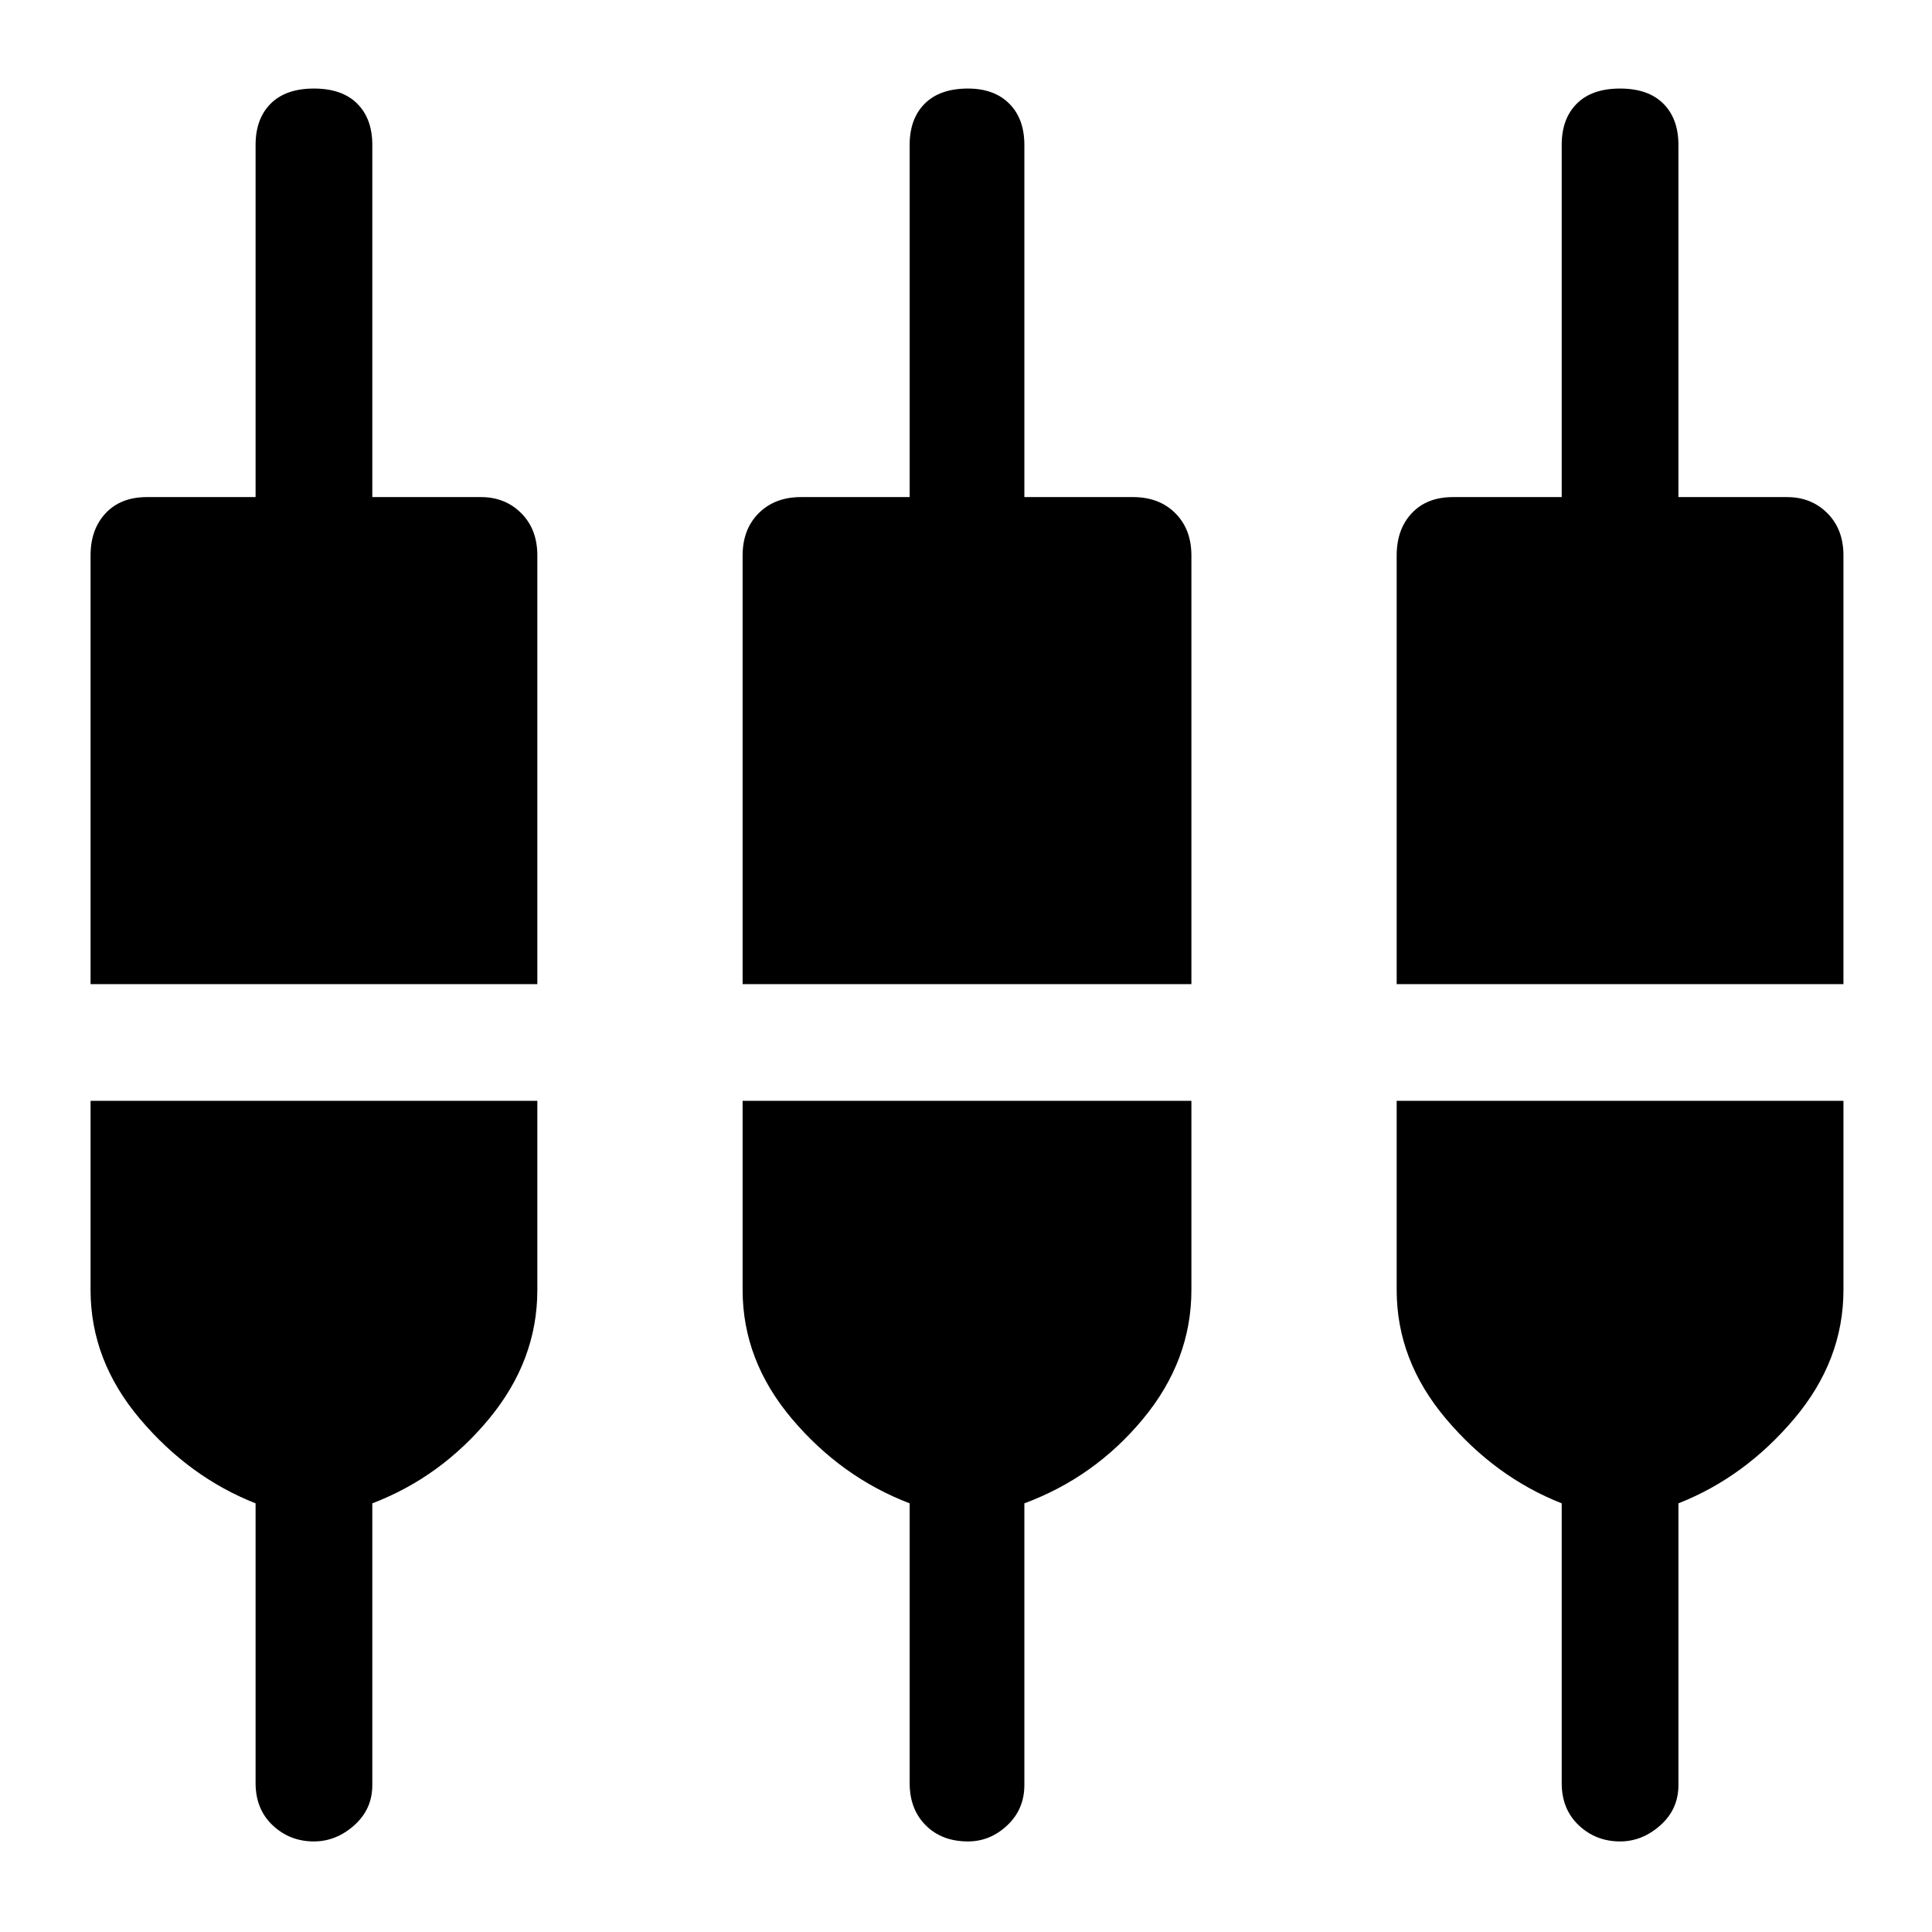 <svg xmlns="http://www.w3.org/2000/svg" height="48" width="48"><path d="M7.8 45.75q-.6 0-1.025-.4-.425-.4-.425-1.05v-6.95q-1.65-.65-2.875-2.1-1.225-1.45-1.225-3.2v-4.7h11.1v4.7q0 1.75-1.2 3.2-1.2 1.45-2.9 2.1v7q0 .6-.45 1t-1 .4Zm16.25 0q-.65 0-1.05-.4t-.4-1.05v-6.95q-1.7-.65-2.925-2.1-1.225-1.45-1.225-3.2v-4.7H29.6v4.7q0 1.75-1.2 3.2-1.2 1.45-2.95 2.1v7q0 .6-.425 1t-.975.4Zm16.2 0q-.6 0-1.025-.4-.425-.4-.425-1.05v-6.95q-1.65-.65-2.875-2.1-1.225-1.45-1.225-3.2v-4.7h11.1v4.7q0 1.75-1.225 3.2-1.225 1.45-2.875 2.1v7q0 .6-.45 1t-1 .4Zm-38-21.3V13.8q0-.65.375-1.05t1.025-.4h2.7V3.6q0-.65.375-1.025Q7.1 2.2 7.8 2.2t1.075.375q.375.375.375 1.025v8.75h2.7q.6 0 1 .4t.4 1.05v10.65Zm16.2 0V13.8q0-.65.4-1.05t1.05-.4h2.7V3.6q0-.65.375-1.025.375-.375 1.075-.375.65 0 1.025.375.375.375.375 1.025v8.75h2.7q.65 0 1.05.4t.4 1.05v10.65Zm16.25 0V13.8q0-.65.375-1.05t1.025-.4h2.7V3.6q0-.65.375-1.025.375-.375 1.075-.375t1.075.375q.375.375.375 1.025v8.75h2.7q.6 0 1 .4t.4 1.05v10.65Z"/></svg>